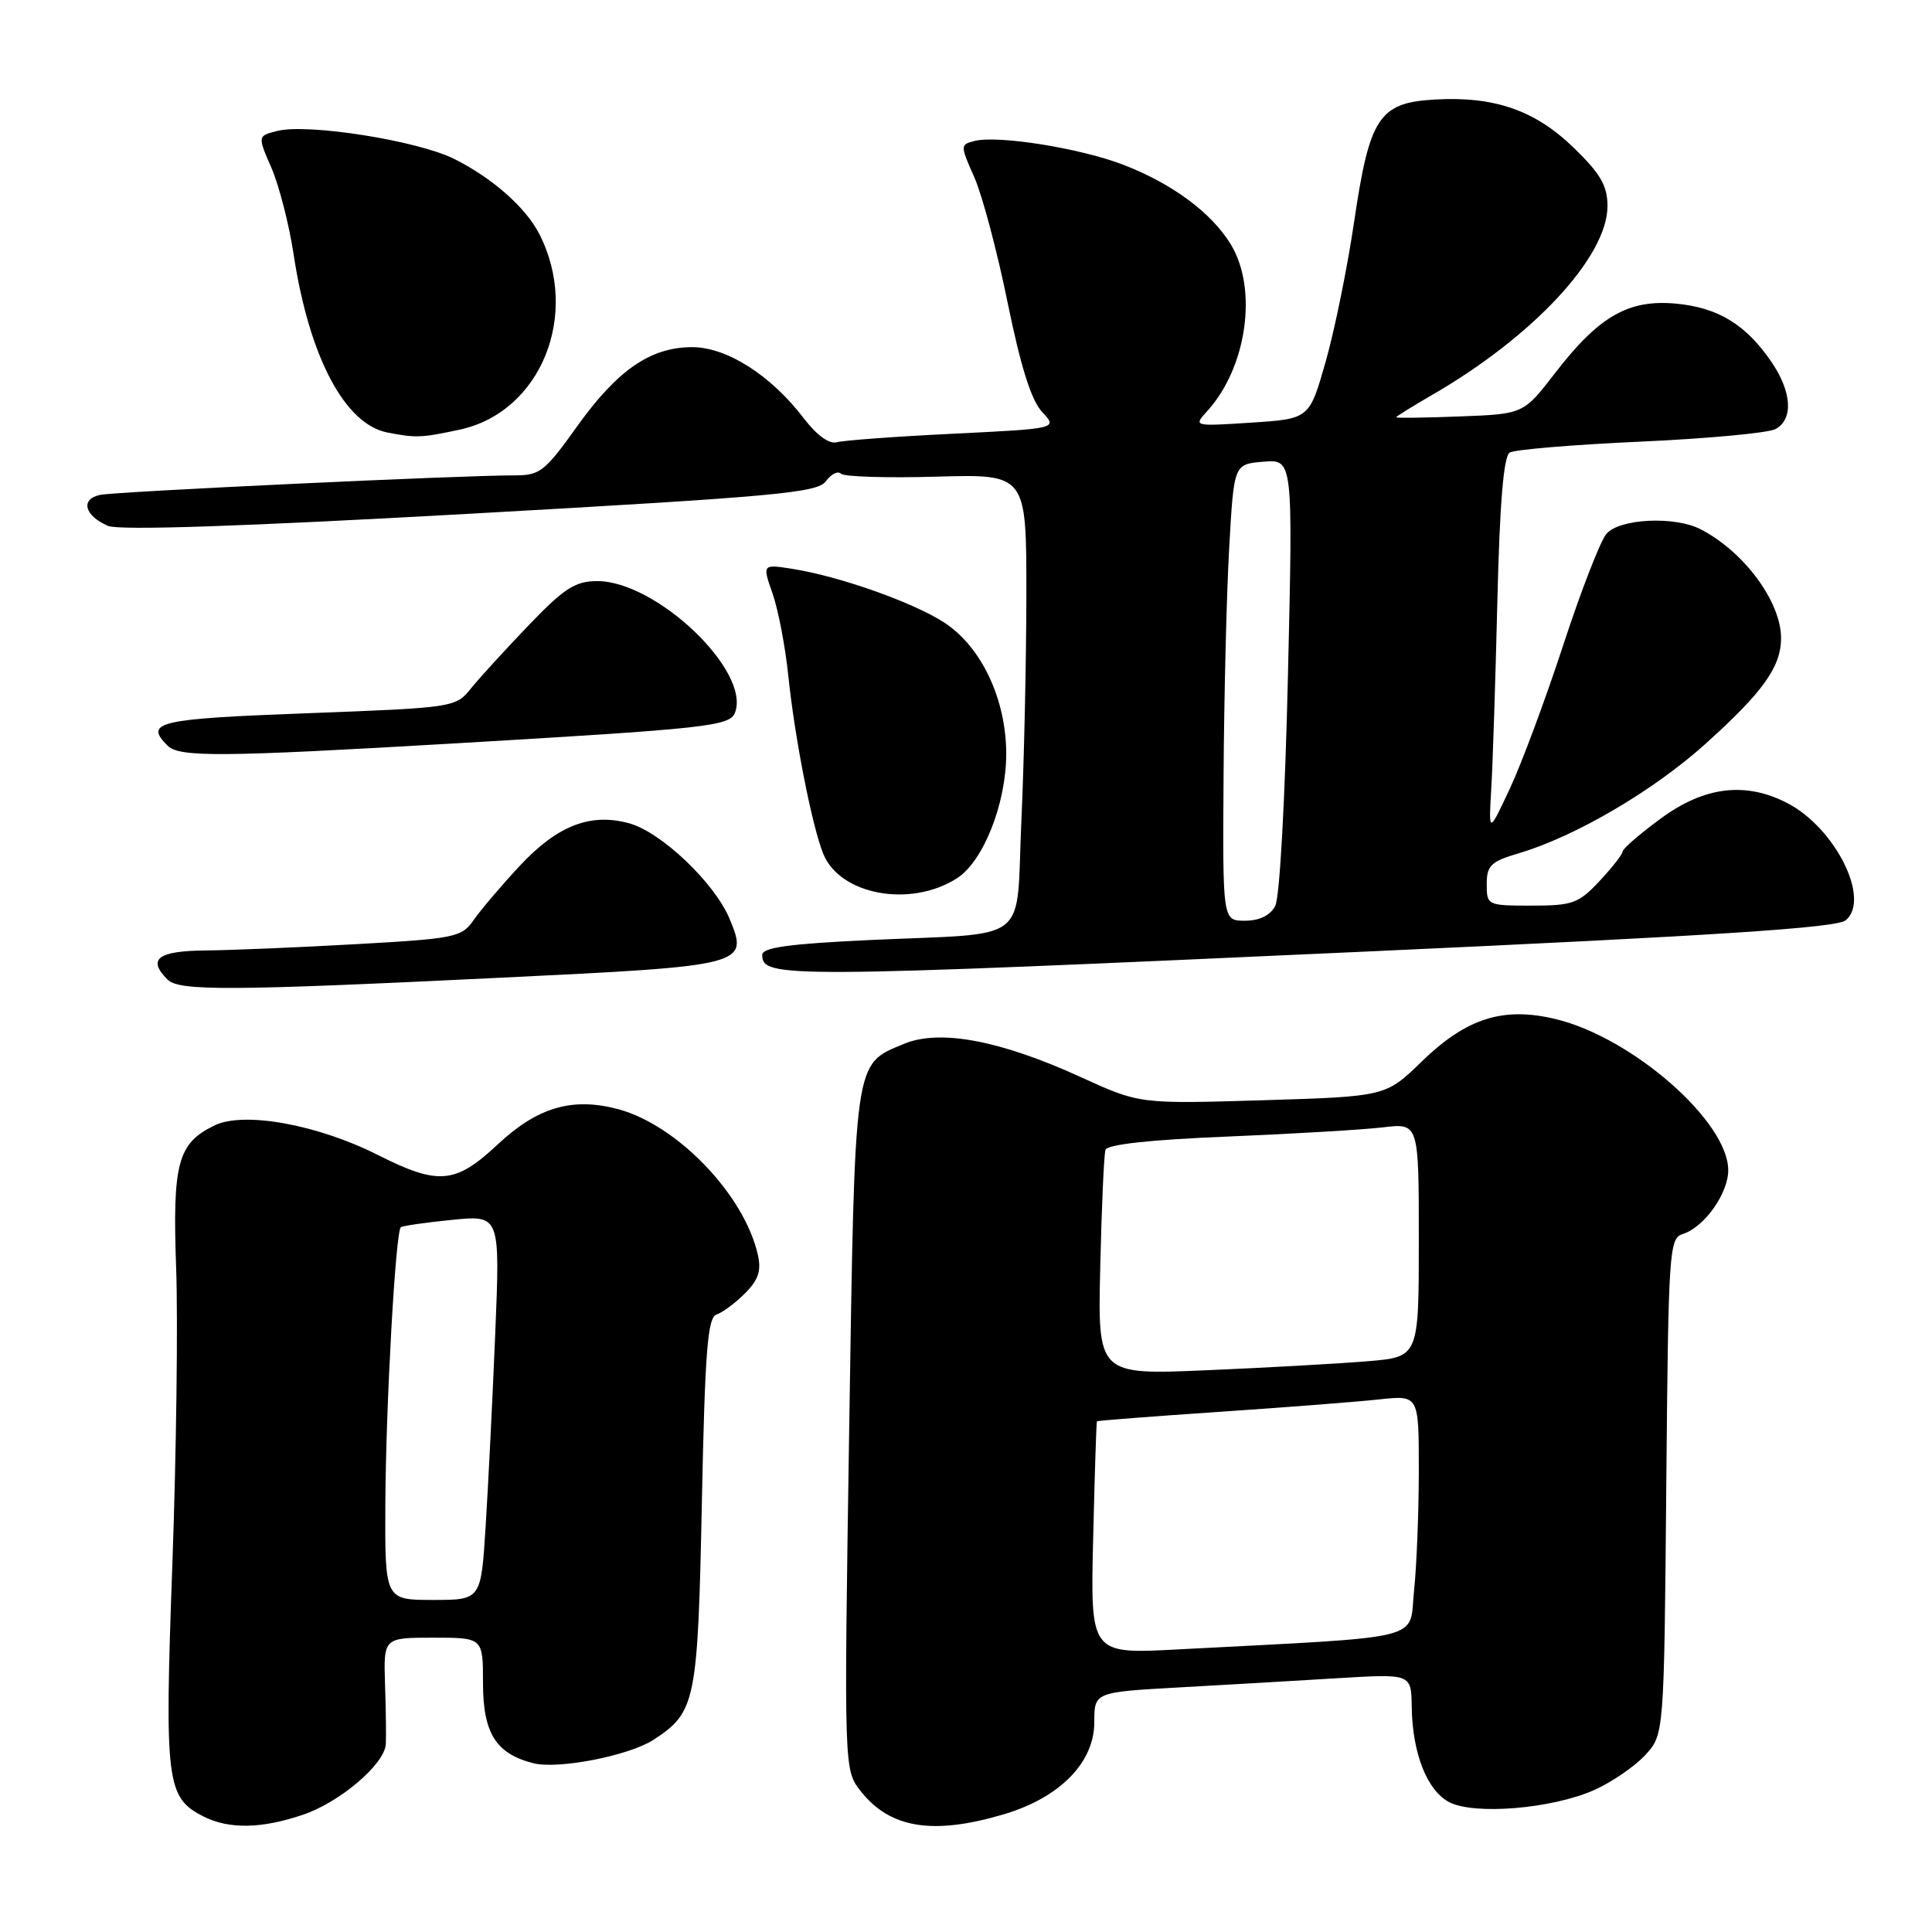 <?xml version="1.0" encoding="UTF-8" standalone="no"?>
<!DOCTYPE svg PUBLIC "-//W3C//DTD SVG 1.1//EN" "http://www.w3.org/Graphics/SVG/1.1/DTD/svg11.dtd" >
<svg xmlns="http://www.w3.org/2000/svg" xmlns:xlink="http://www.w3.org/1999/xlink" version="1.1" viewBox="0 0 256 256">
 <g >
 <path fill="currentColor"
d=" M 40.18 240.45 C 45.05 238.79 50.93 233.79 51.12 231.13 C 51.18 230.23 51.14 226.69 51.02 223.25 C 50.82 217.00 50.82 217.00 57.41 217.00 C 64.00 217.00 64.00 217.00 64.00 223.00 C 64.00 229.66 65.72 232.39 70.69 233.64 C 74.01 234.47 83.39 232.63 86.63 230.51 C 92.19 226.87 92.46 225.51 93.00 199.13 C 93.41 179.02 93.76 174.58 94.94 174.18 C 95.74 173.92 97.44 172.66 98.72 171.37 C 100.49 169.60 100.90 168.38 100.42 166.27 C 98.63 158.33 89.78 149.10 81.94 146.98 C 75.86 145.35 71.24 146.69 65.94 151.65 C 60.34 156.89 58.11 157.09 50.09 153.05 C 42.11 149.02 32.36 147.24 28.46 149.11 C 23.55 151.47 22.84 154.08 23.34 168.00 C 23.59 174.88 23.37 192.53 22.84 207.24 C 21.79 236.30 22.03 238.19 27.00 240.71 C 30.36 242.40 34.70 242.32 40.18 240.45 Z  M 133.02 240.40 C 140.43 238.20 145.00 233.55 145.00 228.21 C 145.00 224.22 145.00 224.22 156.25 223.59 C 162.44 223.25 171.89 222.70 177.25 222.37 C 187.00 221.78 187.00 221.78 187.06 226.14 C 187.14 232.27 189.07 237.22 192.00 238.78 C 195.32 240.54 205.71 239.67 211.28 237.17 C 213.60 236.13 216.62 234.05 218.00 232.56 C 220.50 229.84 220.50 229.84 220.79 196.98 C 221.07 165.49 221.16 164.08 223.01 163.50 C 225.83 162.60 229.00 158.14 229.00 155.06 C 229.00 148.61 216.28 137.47 206.12 135.03 C 199.17 133.36 194.31 134.91 188.38 140.66 C 183.62 145.29 183.62 145.29 167.31 145.79 C 151.00 146.28 151.00 146.28 143.25 142.74 C 132.54 137.84 124.52 136.34 119.77 138.32 C 113.10 141.11 113.29 139.80 112.52 189.51 C 111.83 234.51 111.83 234.51 114.05 237.34 C 117.93 242.27 123.63 243.19 133.02 240.40 Z  M 66.39 129.55 C 98.94 127.98 99.24 127.90 96.66 121.72 C 94.68 116.98 87.62 110.27 83.40 109.10 C 78.24 107.67 73.85 109.38 68.84 114.76 C 66.41 117.37 63.68 120.59 62.76 121.91 C 61.18 124.19 60.32 124.37 47.29 125.10 C 39.71 125.53 30.69 125.91 27.25 125.94 C 20.90 126.00 19.48 127.08 22.20 129.80 C 23.73 131.33 30.45 131.30 66.39 129.55 Z  M 180.74 126.10 C 227.61 123.97 243.37 122.94 244.57 121.94 C 247.91 119.17 243.19 109.70 236.82 106.41 C 231.29 103.55 225.85 104.21 220.10 108.43 C 217.29 110.49 215.00 112.47 215.00 112.84 C 214.99 113.20 213.62 114.96 211.94 116.75 C 209.17 119.71 208.37 120.00 202.95 120.00 C 197.08 120.00 197.00 119.96 197.00 117.16 C 197.00 114.68 197.54 114.16 201.25 113.06 C 208.73 110.85 219.07 104.79 225.99 98.56 C 233.62 91.69 236.00 88.35 236.00 84.55 C 236.00 79.73 231.08 73.08 225.32 70.12 C 221.86 68.35 214.55 68.72 212.85 70.75 C 212.04 71.71 209.47 78.35 207.13 85.50 C 204.79 92.65 201.61 101.20 200.06 104.50 C 197.25 110.50 197.25 110.50 197.60 104.50 C 197.80 101.20 198.16 89.99 198.41 79.60 C 198.72 66.63 199.24 60.47 200.04 59.97 C 200.69 59.57 208.48 58.92 217.36 58.52 C 226.24 58.12 234.29 57.37 235.25 56.86 C 237.65 55.58 237.44 51.95 234.75 47.99 C 231.37 43.03 227.70 40.77 222.14 40.24 C 215.81 39.63 211.88 41.87 206.05 49.44 C 201.87 54.86 201.87 54.86 193.43 55.18 C 188.79 55.36 185.00 55.41 185.00 55.29 C 185.00 55.18 187.14 53.85 189.75 52.34 C 203.18 44.58 213.00 34.01 213.00 27.30 C 213.00 24.62 212.08 23.03 208.56 19.61 C 203.42 14.61 198.01 12.73 190.10 13.19 C 182.73 13.61 181.47 15.53 179.43 29.38 C 178.55 35.37 176.86 43.69 175.67 47.88 C 173.50 55.50 173.50 55.50 165.81 56.00 C 158.16 56.50 158.12 56.49 159.94 54.50 C 165.22 48.72 166.70 38.30 163.08 32.37 C 160.53 28.18 155.28 24.30 148.81 21.82 C 143.08 19.62 132.16 17.88 129.09 18.69 C 127.23 19.17 127.23 19.27 129.11 23.51 C 130.16 25.89 132.15 33.37 133.52 40.12 C 135.26 48.63 136.66 53.07 138.09 54.59 C 140.15 56.79 140.15 56.79 126.32 57.47 C 118.72 57.84 111.77 58.35 110.89 58.60 C 109.88 58.88 108.24 57.69 106.53 55.46 C 102.17 49.73 96.32 46.00 91.72 46.00 C 86.18 46.00 81.79 49.04 76.40 56.59 C 72.20 62.48 71.53 63.00 68.16 62.99 C 61.31 62.97 15.51 65.13 13.29 65.57 C 10.62 66.11 11.16 68.32 14.31 69.68 C 15.75 70.31 32.06 69.76 62.33 68.07 C 102.84 65.80 108.31 65.30 109.43 63.77 C 110.13 62.81 111.03 62.36 111.43 62.77 C 111.84 63.17 117.53 63.35 124.08 63.16 C 136.00 62.82 136.00 62.82 136.00 78.66 C 135.99 87.37 135.70 100.89 135.34 108.70 C 134.58 125.41 136.93 123.55 115.25 124.56 C 104.54 125.06 101.00 125.55 101.00 126.53 C 101.00 129.61 103.68 129.60 180.74 126.10 Z  M 126.84 116.35 C 130.31 114.10 133.32 106.47 133.33 99.91 C 133.33 92.67 130.06 85.72 125.13 82.50 C 121.05 79.84 111.35 76.40 105.13 75.40 C 101.00 74.74 101.00 74.74 102.36 78.62 C 103.11 80.75 104.05 85.65 104.45 89.50 C 105.30 97.75 107.59 109.42 109.08 113.12 C 111.29 118.61 120.70 120.32 126.84 116.35 Z  M 60.50 98.49 C 93.75 96.54 96.70 96.22 97.39 94.43 C 99.50 88.94 87.00 77.00 79.14 77.00 C 76.23 77.00 74.79 77.92 70.09 82.81 C 67.02 86.01 63.57 89.78 62.43 91.19 C 60.37 93.75 60.22 93.77 40.68 94.51 C 20.91 95.25 19.07 95.67 22.20 98.80 C 23.76 100.36 29.22 100.32 60.50 98.49 Z  M 60.91 56.93 C 71.66 54.62 76.92 41.69 71.46 31.00 C 69.66 27.49 65.25 23.59 60.19 21.06 C 55.36 18.64 40.80 16.33 36.75 17.35 C 34.12 18.01 34.12 18.01 35.97 22.25 C 36.98 24.59 38.31 29.75 38.91 33.73 C 40.97 47.28 45.67 56.20 51.33 57.31 C 55.14 58.05 55.81 58.02 60.91 56.93 Z  M 51.06 199.25 C 51.13 186.15 52.41 163.21 53.11 162.62 C 53.32 162.43 56.37 161.99 59.88 161.64 C 66.27 161.00 66.27 161.00 65.62 176.75 C 65.26 185.41 64.69 196.89 64.35 202.25 C 63.74 212.00 63.74 212.00 57.37 212.00 C 51.00 212.00 51.00 212.00 51.06 199.25 Z  M 144.85 203.83 C 145.05 195.40 145.27 188.43 145.35 188.33 C 145.43 188.24 152.70 187.68 161.50 187.08 C 170.30 186.49 179.86 185.74 182.75 185.43 C 188.00 184.86 188.00 184.86 188.00 194.78 C 188.00 200.24 187.72 207.43 187.37 210.75 C 186.66 217.52 189.60 216.79 155.99 218.56 C 144.48 219.17 144.48 219.17 144.85 203.83 Z  M 145.79 167.84 C 145.97 159.95 146.28 152.99 146.48 152.37 C 146.72 151.64 152.36 151.02 162.67 150.60 C 171.38 150.24 180.64 149.69 183.25 149.38 C 188.00 148.81 188.00 148.81 188.00 164.30 C 188.00 179.80 188.00 179.80 181.25 180.37 C 177.54 180.68 167.96 181.22 159.98 181.56 C 145.45 182.19 145.45 182.19 145.79 167.84 Z  M 162.13 102.75 C 162.20 92.16 162.53 78.55 162.88 72.50 C 163.50 61.50 163.50 61.50 167.41 61.18 C 171.33 60.86 171.33 60.86 170.66 89.49 C 170.28 106.00 169.57 118.94 168.97 120.06 C 168.30 121.31 166.87 122.00 164.96 122.00 C 162.00 122.00 162.00 122.00 162.13 102.75 Z "/>
</g>
</svg>